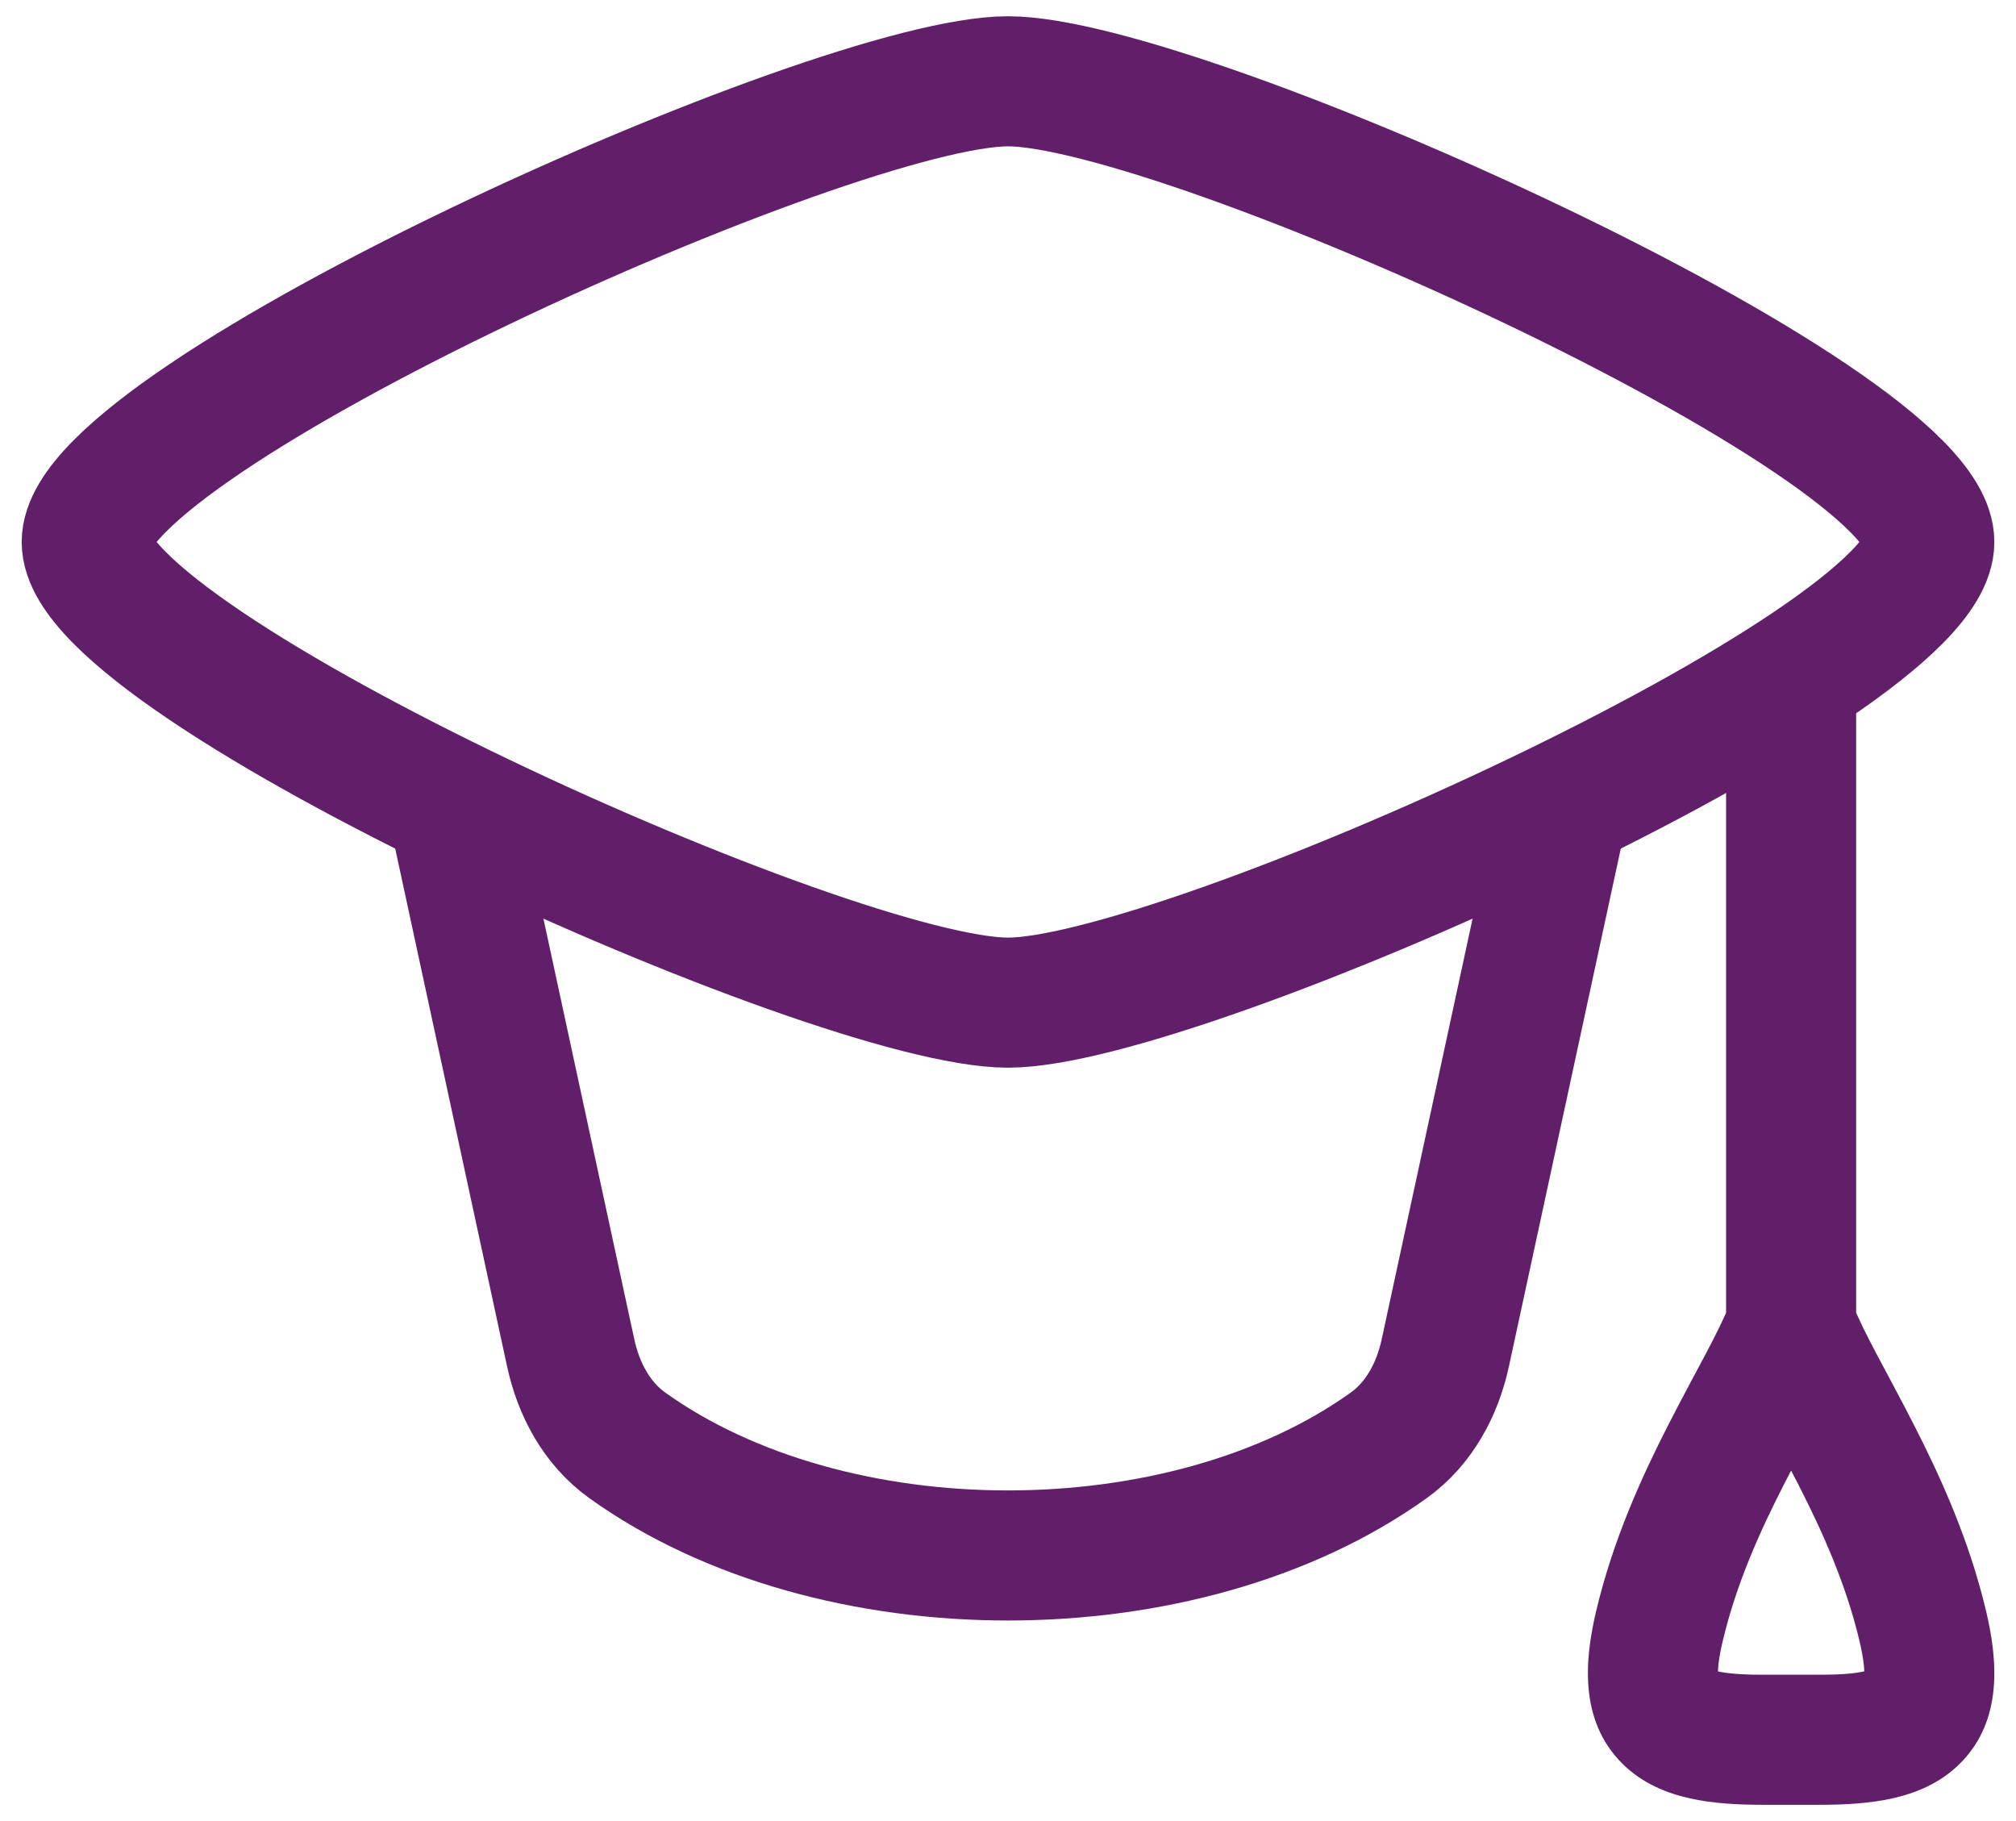 <svg width="62" height="56" viewBox="0 0 62 56" fill="none" xmlns="http://www.w3.org/2000/svg">
<path d="M2.667 16.667C2.667 20.468 25.634 30.833 31 30.833C36.366 30.833 59.334 20.468 59.334 16.667C59.334 12.865 36.366 2.5 31 2.5C25.634 2.5 2.667 12.865 2.667 16.667Z" stroke="#611F69" stroke-width="4" stroke-linecap="round" stroke-linejoin="round"/>
<path d="M14 25.167L17.55 41.598C17.793 42.724 18.354 43.775 19.29 44.446C25.593 48.962 36.407 48.962 42.71 44.446C43.646 43.775 44.207 42.724 44.45 41.598L48 25.167" stroke="#611F69" stroke-width="4" stroke-linecap="round" stroke-linejoin="round"/>
<path d="M57.084 20.917C57.084 19.812 56.189 18.917 55.084 18.917C53.979 18.917 53.084 19.812 53.084 20.917H57.084ZM51.036 49.996L52.982 50.459L51.036 49.996ZM59.132 49.996L61.078 49.534L61.078 49.534L59.132 49.996ZM53.084 20.917L53.084 40.77H57.084L57.084 20.917H53.084ZM52.982 50.459C53.396 48.717 54.107 47.127 54.865 45.645C55.562 44.28 56.462 42.727 56.944 41.505L53.224 40.036C52.833 41.025 52.176 42.115 51.303 43.825C50.489 45.418 49.613 47.337 49.09 49.534L52.982 50.459ZM61.078 49.534C60.555 47.337 59.679 45.418 58.865 43.825C57.992 42.115 57.335 41.025 56.944 40.036L53.224 41.505C53.706 42.727 54.605 44.28 55.303 45.645C56.061 47.127 56.772 48.717 57.186 50.459L61.078 49.534ZM55.978 51.5H54.19V55.5H55.978V51.5ZM49.09 49.534C48.742 51.003 48.549 52.886 49.884 54.225C50.51 54.853 51.285 55.151 51.977 55.304C52.667 55.457 53.427 55.5 54.19 55.5V51.5C53.54 51.5 53.115 51.46 52.843 51.399C52.573 51.339 52.61 51.294 52.717 51.401C52.855 51.54 52.849 51.663 52.838 51.555C52.824 51.403 52.837 51.07 52.982 50.459L49.09 49.534ZM57.186 50.459C57.331 51.07 57.344 51.403 57.33 51.555C57.319 51.663 57.313 51.54 57.451 51.401C57.558 51.294 57.595 51.339 57.325 51.399C57.053 51.46 56.628 51.5 55.978 51.5V55.5C56.741 55.5 57.501 55.457 58.191 55.304C58.883 55.151 59.658 54.853 60.284 54.225C61.619 52.886 61.426 51.003 61.078 49.534L57.186 50.459Z" fill="#611F69"/>
</svg>
